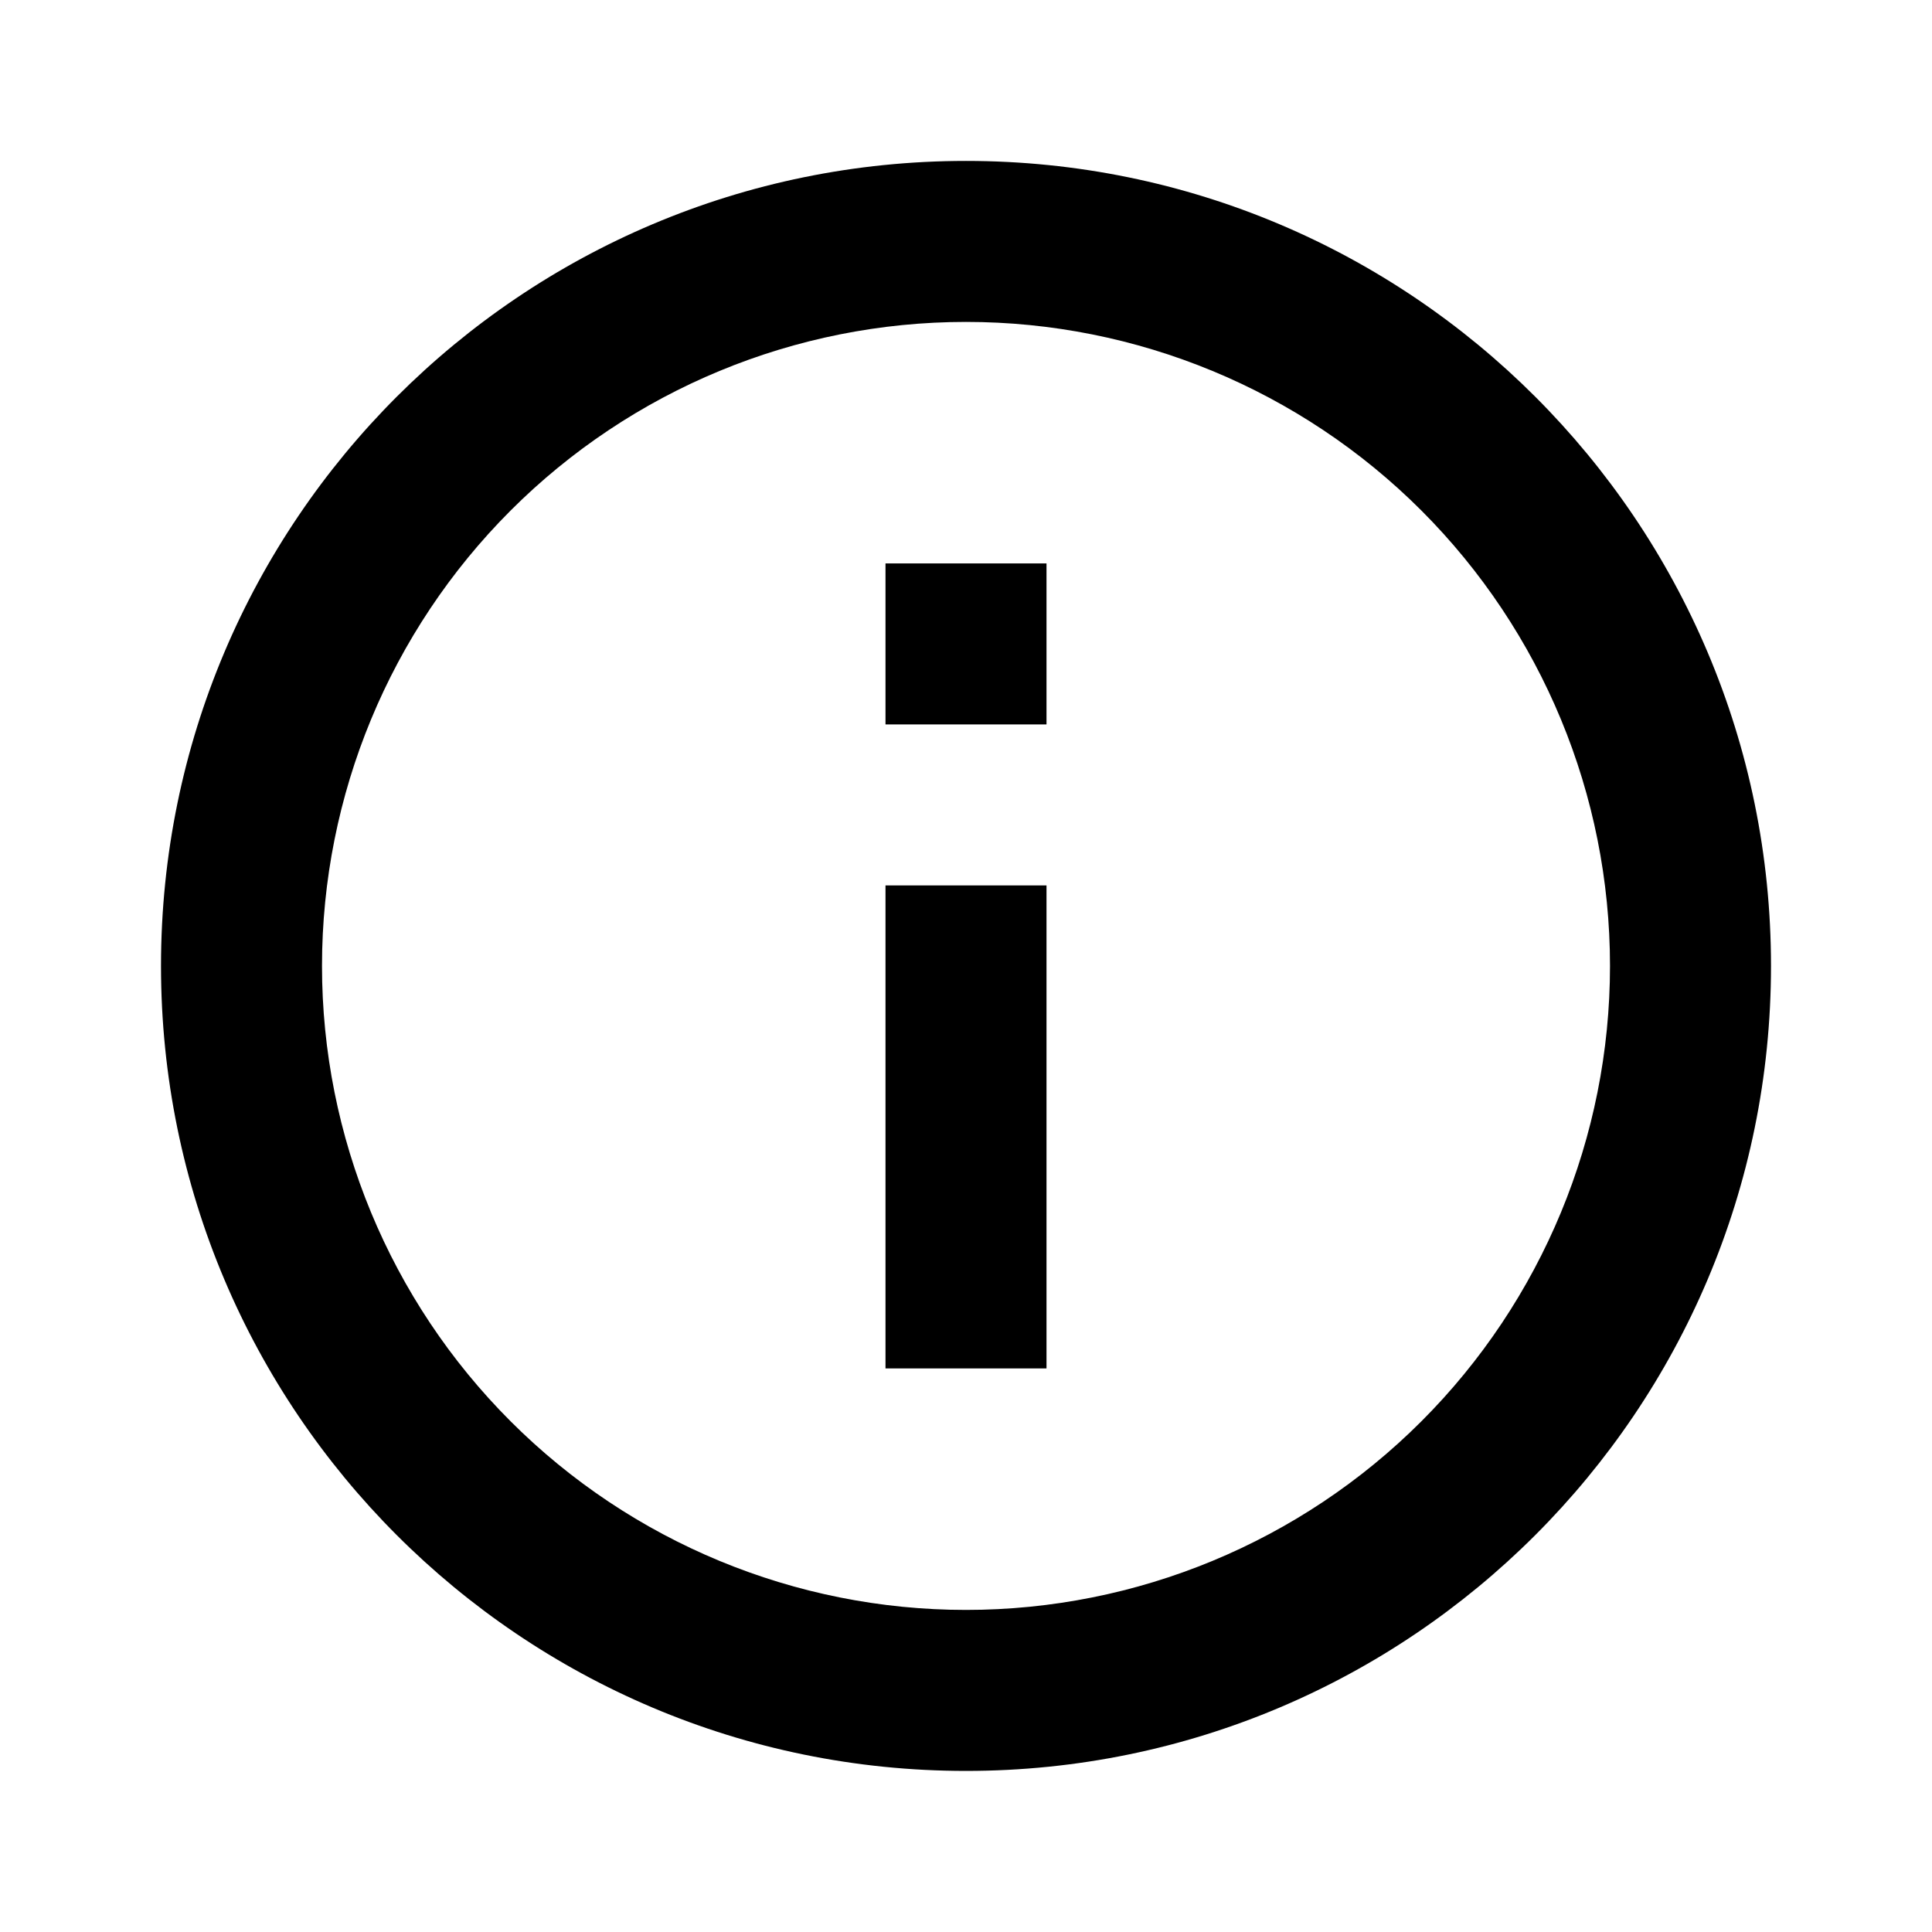 <svg width="24" height="24" viewBox="0 0 24 24" fill="none" xmlns="http://www.w3.org/2000/svg">
<path d="M12 21.999C6.477 21.999 2 17.522 2 11.999C2 6.476 6.477 1.999 12 1.999C17.523 1.999 22 6.476 22 11.999C22 17.522 17.523 21.999 12 21.999ZM12 19.999C14.122 19.999 16.157 19.156 17.657 17.656C19.157 16.156 20 14.121 20 11.999C20 9.877 19.157 7.843 17.657 6.342C16.157 4.842 14.122 3.999 12 3.999C9.878 3.999 7.843 4.842 6.343 6.342C4.843 7.843 4 9.877 4 11.999C4 14.121 4.843 16.156 6.343 17.656C7.843 19.156 9.878 19.999 12 19.999ZM11 6.999H13V8.999H11V6.999ZM11 10.999H13V16.999H11V10.999Z" fill="black"/>
</svg>
